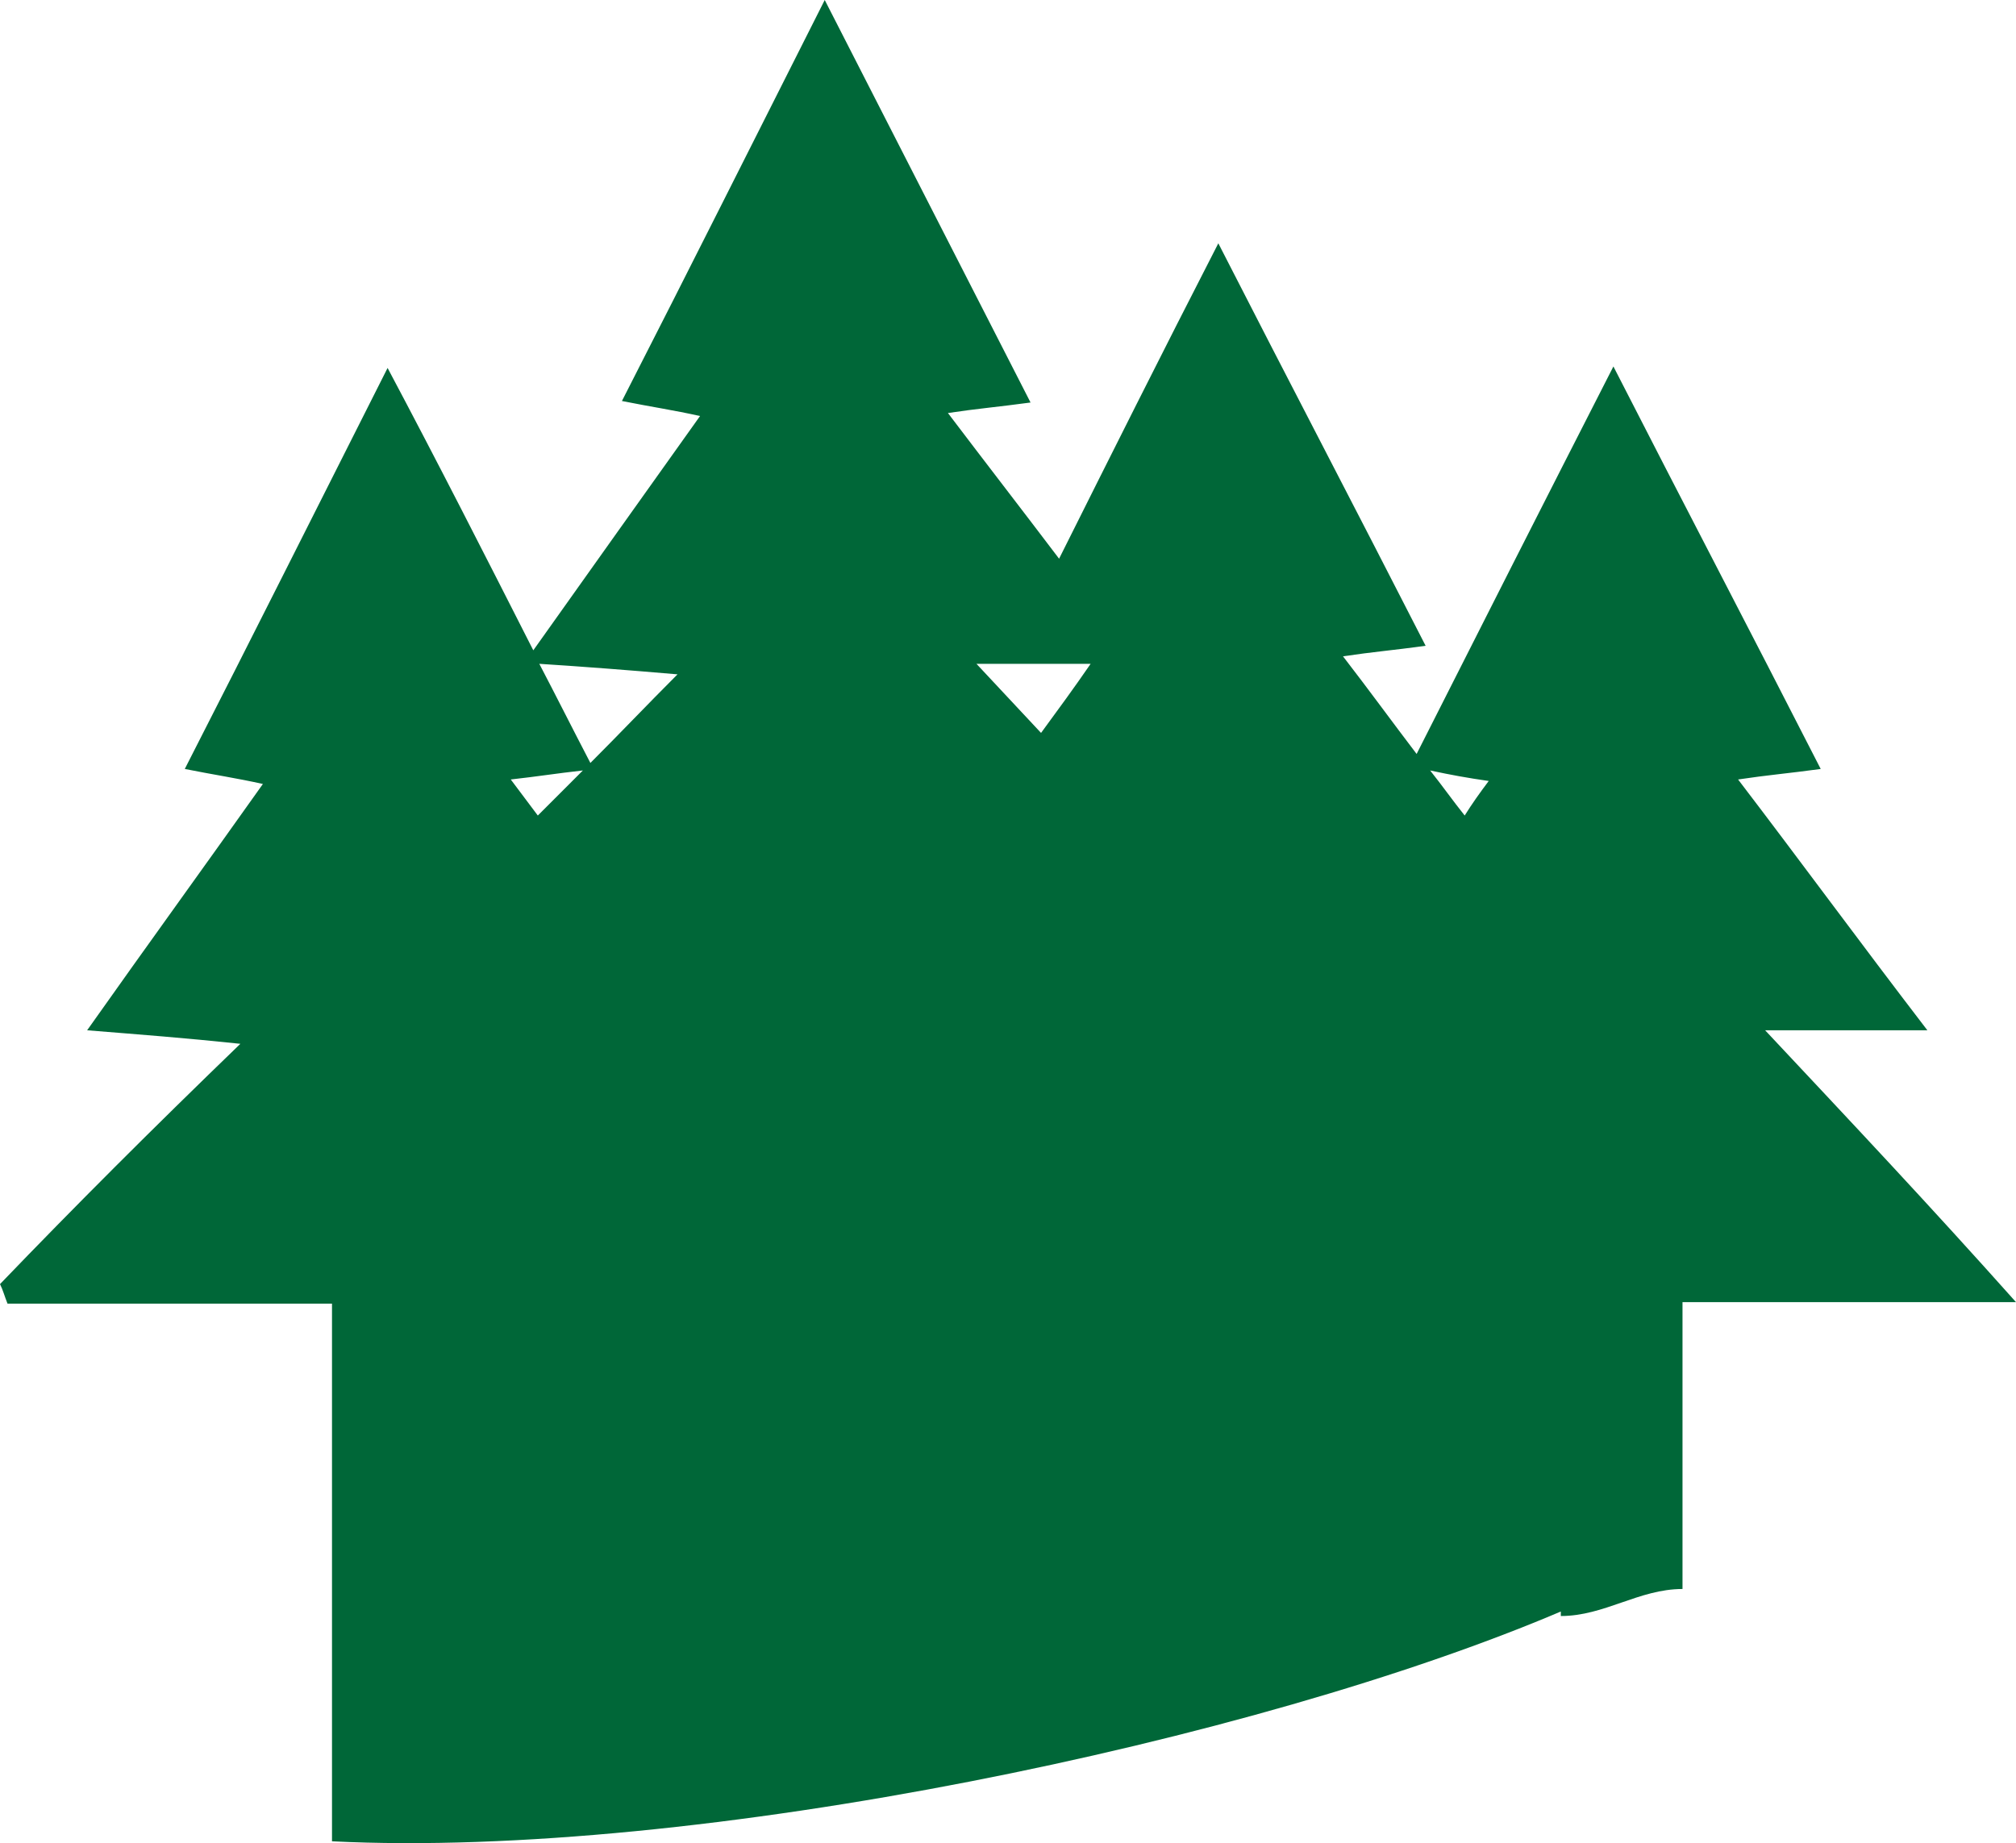 <svg version="1.1" id="图层_1" x="0px" y="0px" width="499.628px" height="456.891px" viewBox="0 0 499.628 456.891" enable-background="new 0 0 499.628 456.891" xml:space="preserve" xmlns:xml="http://www.w3.org/XML/1998/namespace" xmlns="http://www.w3.org/2000/svg" xmlns:xlink="http://www.w3.org/1999/xlink">
  <path fill="#006738" d="M437.455,255.398c16.383,0,26.434,0,40.209,0c-17.125-22.338-31.273-41.697-46.91-62.174
	c7.447-1.117,12.287-1.489,20.477-2.606c-17.496-34.251-33.879-65.525-51.377-99.776c-17.498,34.251-32.762,64.408-48.77,96.054
	c-5.957-7.818-11.914-16.009-18.244-24.2c7.447-1.117,12.287-1.489,20.479-2.606c-17.498-34.252-33.881-65.525-51.379-99.777
	c-14.146,27.55-26.805,52.867-39.463,78.183c-9.309-12.286-18.243-23.827-27.551-36.113c7.446-1.117,12.286-1.489,20.477-2.606
	C237.902,65.525,221.893,34.251,204.395,0c-17.87,35.369-33.507,66.642-50.261,99.404c7.446,1.489,12.659,2.234,19.36,3.723
	c-13.775,19.36-26.806,37.603-41.325,58.079c-11.914-23.455-23.455-46.166-36.113-69.993
	c-17.871,35.369-33.507,66.642-50.261,99.404c7.446,1.489,12.658,2.234,19.36,3.723c-14.52,20.477-28.295,39.462-43.56,61.056
	c13.775,1.117,23.828,1.861,37.975,3.353c-21.965,21.222-40.953,40.208-59.568,59.568c0.745,1.489,1.117,2.979,1.861,4.84
	c26.061,0,52.495,0,80.417,0v133.284c90.469,4.467,229.339-24.943,304.542-56.963c0,0.373,0,0.744,0,1.117
	c10.797,0,19.359-6.701,30.156-6.701c0-3.352,0-6.33,0-9.309c0-21.593,0-38.347,0-61.802c27.18,0,52.494,0,82.65,0
	C478.037,298.585,459.792,279.226,437.455,255.398z M368.953,193.596c-2.234,2.979-4.098,5.584-5.957,8.563
	c-2.98-3.723-5.584-7.446-8.564-11.169C359.644,192.107,363.74,192.851,368.953,193.596z M270.292,164.556
	c-4.096,5.957-8.19,11.542-12.287,17.126c-5.211-5.584-10.423-11.169-16.007-17.126C253.166,164.556,261.73,164.556,270.292,164.556
	z M167.91,167.163c-7.446,7.446-14.52,14.892-21.593,21.965c-4.468-8.563-8.563-16.753-12.659-24.572
	C145.199,165.301,154.879,166.046,167.91,167.163z M144.455,190.99c-3.723,3.723-7.446,7.446-11.169,11.169
	c-2.234-2.979-4.468-5.957-6.702-8.935C133.286,192.479,137.753,191.735,144.455,190.99z" class="color c1"/>
</svg>
